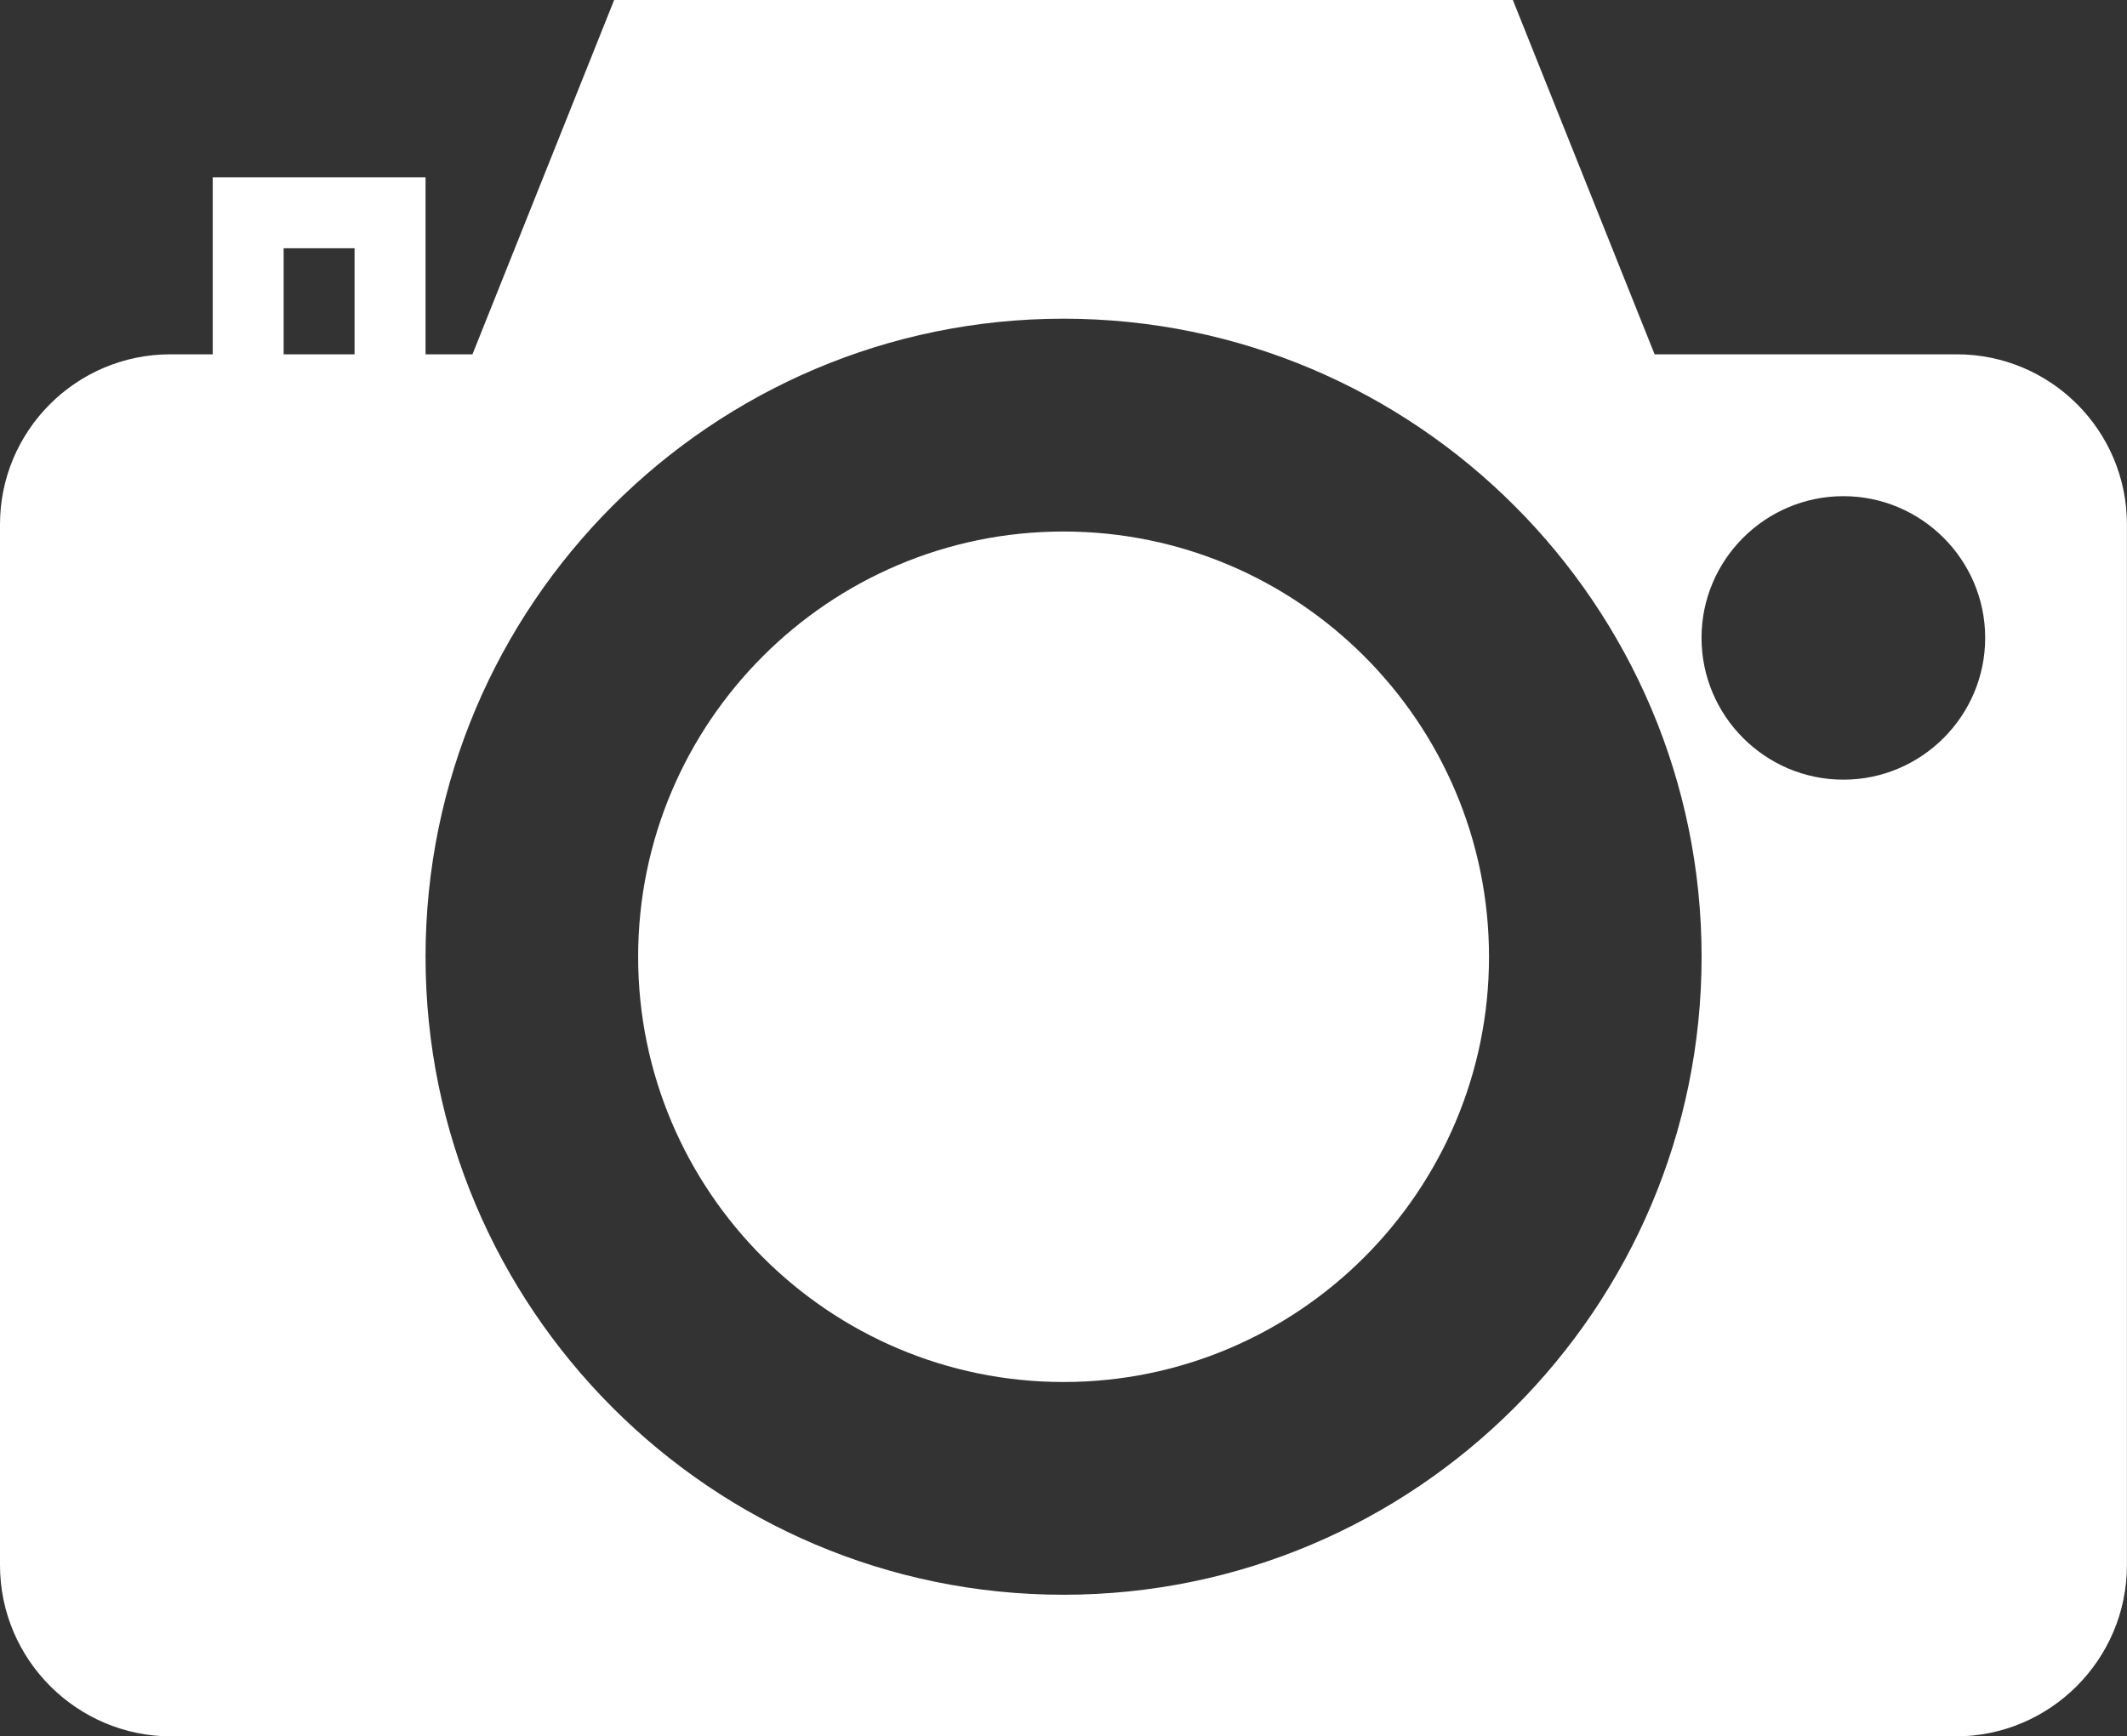 <?xml version="1.0" encoding="utf-8"?>
<!-- Generator: Adobe Illustrator 16.0.0, SVG Export Plug-In . SVG Version: 6.00 Build 0)  -->
<!DOCTYPE svg PUBLIC "-//W3C//DTD SVG 1.1//EN" "http://www.w3.org/Graphics/SVG/1.1/DTD/svg11.dtd">
<svg version="1.1" id="레이어_1" xmlns="http://www.w3.org/2000/svg" xmlns:xlink="http://www.w3.org/1999/xlink" x="0px"
	 y="0px" width="29.785px" height="24.322px" viewBox="0 0 29.785 24.322" enable-background="new 0 0 29.785 24.322"
	 xml:space="preserve">
<rect x="0" y="0" width="29.785" height="24.322" fill="#333333" stroke="none"/>
<g>
	<path fill="#FFFFFF" d="M14.892,7.445c-3.282,0-5.956,2.672-5.956,5.957c0,3.284,2.674,5.956,5.956,5.956
		c3.285,0,5.959-2.672,5.959-5.956C20.851,10.117,18.177,7.445,14.892,7.445L14.892,7.445z M14.892,7.445"/>
	<path fill="#FFFFFF" d="M27.402,4.963H23.17L21.185,0H8.6L6.616,4.963H5.959v-2.48h-2.98v2.48H2.384C1.07,4.963,0,6.031,0,7.346
		v14.577c0,1.323,1.077,2.399,2.4,2.399h24.984c1.324,0,2.4-1.076,2.4-2.399V7.346C29.785,6.031,28.716,4.963,27.402,4.963
		L27.402,4.963z M4.965,4.963H3.972V3.477h0.993V4.963z M14.892,22.338c-4.926,0-8.933-4.011-8.933-8.936
		c0-4.927,4.007-8.938,8.933-8.938c4.929,0,8.936,4.011,8.936,8.938C23.827,18.327,19.82,22.338,14.892,22.338L14.892,22.338z
		 M25.814,10.921c-1.096,0-1.987-0.893-1.987-1.987c0-1.093,0.892-1.984,1.987-1.984c1.093,0,1.985,0.892,1.985,1.984
		C27.8,10.028,26.907,10.921,25.814,10.921L25.814,10.921z M25.814,10.921"/>
</g>
</svg>
